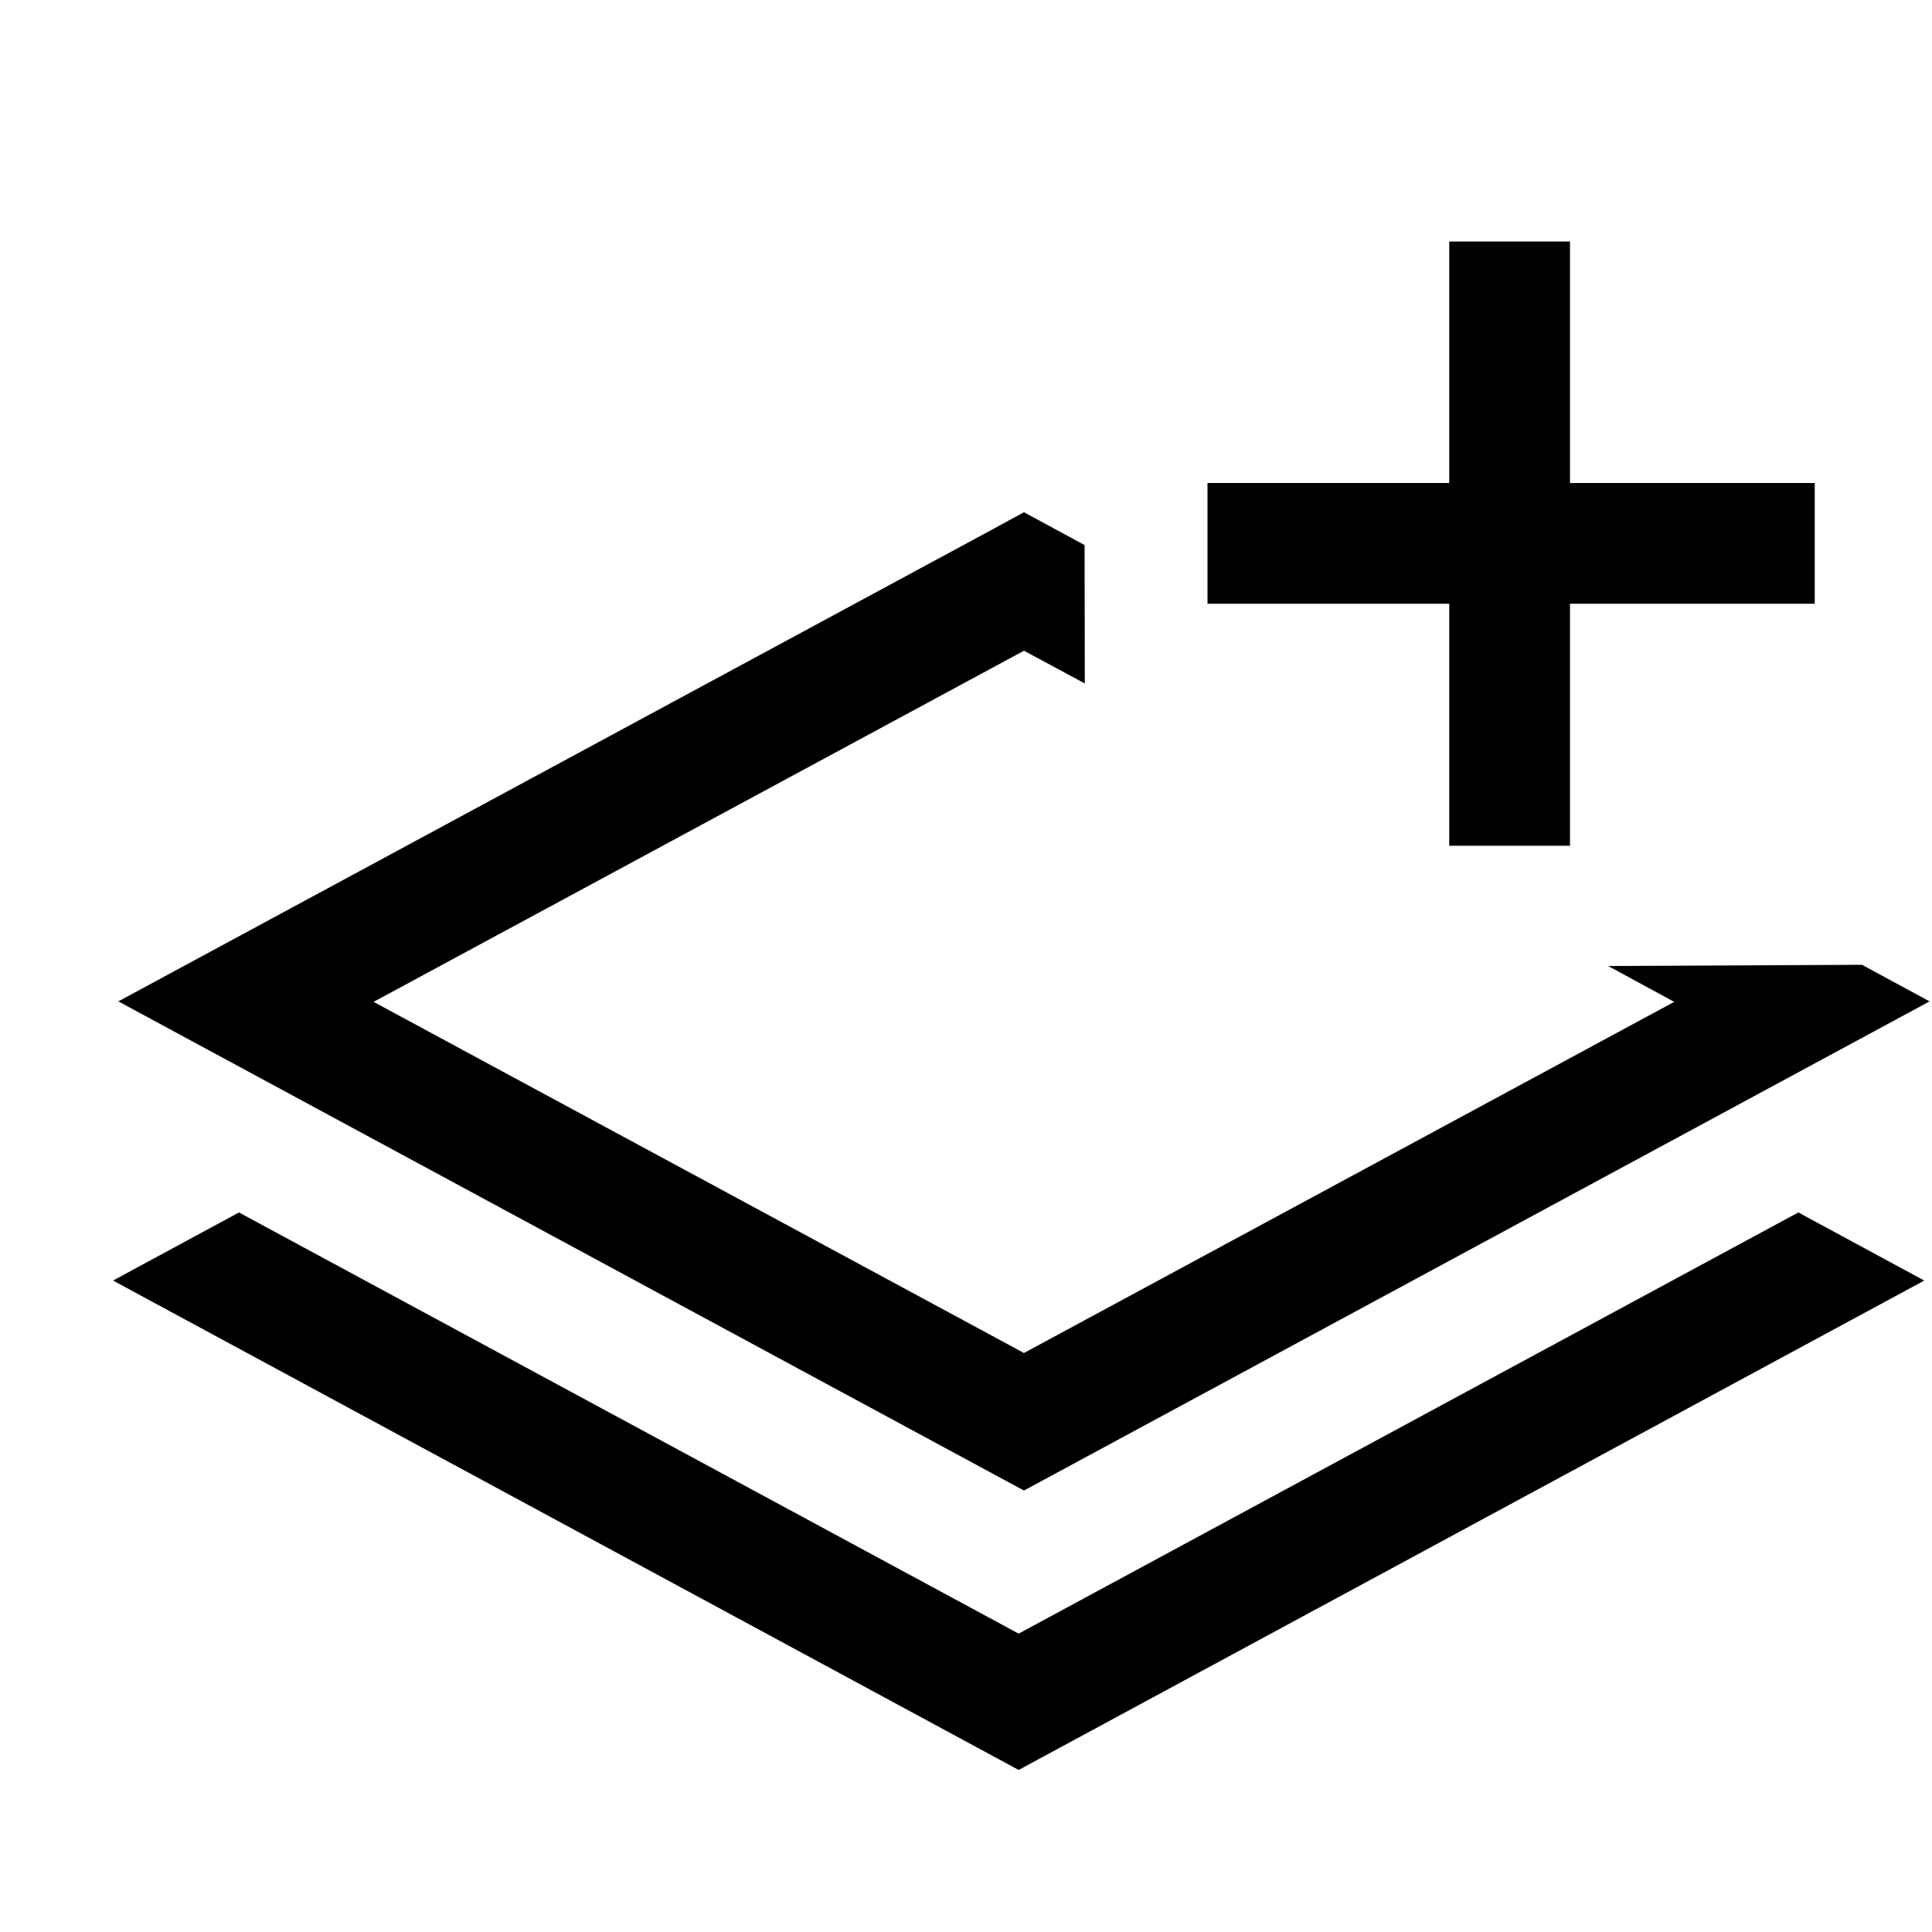 <svg xmlns:dc="http://purl.org/dc/elements/1.1/" xmlns:cc="http://creativecommons.org/ns#" xmlns:rdf="http://www.w3.org/1999/02/22-rdf-syntax-ns#" xmlns:svg="http://www.w3.org/2000/svg" xmlns="http://www.w3.org/2000/svg" xmlns:sodipodi="http://sodipodi.sourceforge.net/DTD/sodipodi-0.dtd" xmlns:inkscape="http://www.inkscape.org/namespaces/inkscape" viewBox="0 0 16 16" version="1.1" x="0px" y="0px"><g transform="translate(0,-1036.362)"><g transform="translate(0,0.02)"><g transform="translate(1100.566,-21.02)"><path d="M 12.002 2 L 12.002 2.5 L 12.002 4 L 10.5 4 L 10 4 L 10 5 L 10.5 5 L 12.002 5 L 12.002 6.504 L 12.002 7.004 L 13.002 7.004 L 13.002 6.504 L 13.002 5 L 14.529 5 L 15.029 5 L 15.029 4 L 14.529 4 L 13.002 4 L 13.002 2.5 L 13.002 2 L 12.002 2 z M 8.48 4.242 L 8.24 4.373 L 0.98 8.293 L 8.48 12.344 L 15.98 8.293 L 15.42 7.99 L 13.318 8 L 13.865 8.297 L 8.48 11.205 L 3.094 8.297 L 8.48 5.389 L 8.984 5.66 L 8.982 4.514 L 8.48 4.242 z M 1.979 10.041 L 0.936 10.605 L 8.436 14.658 L 15.936 10.605 L 14.893 10.041 L 8.436 13.529 L 1.979 10.041 z " transform="translate(-1100.566,1057.362)"/></g></g></g></svg>